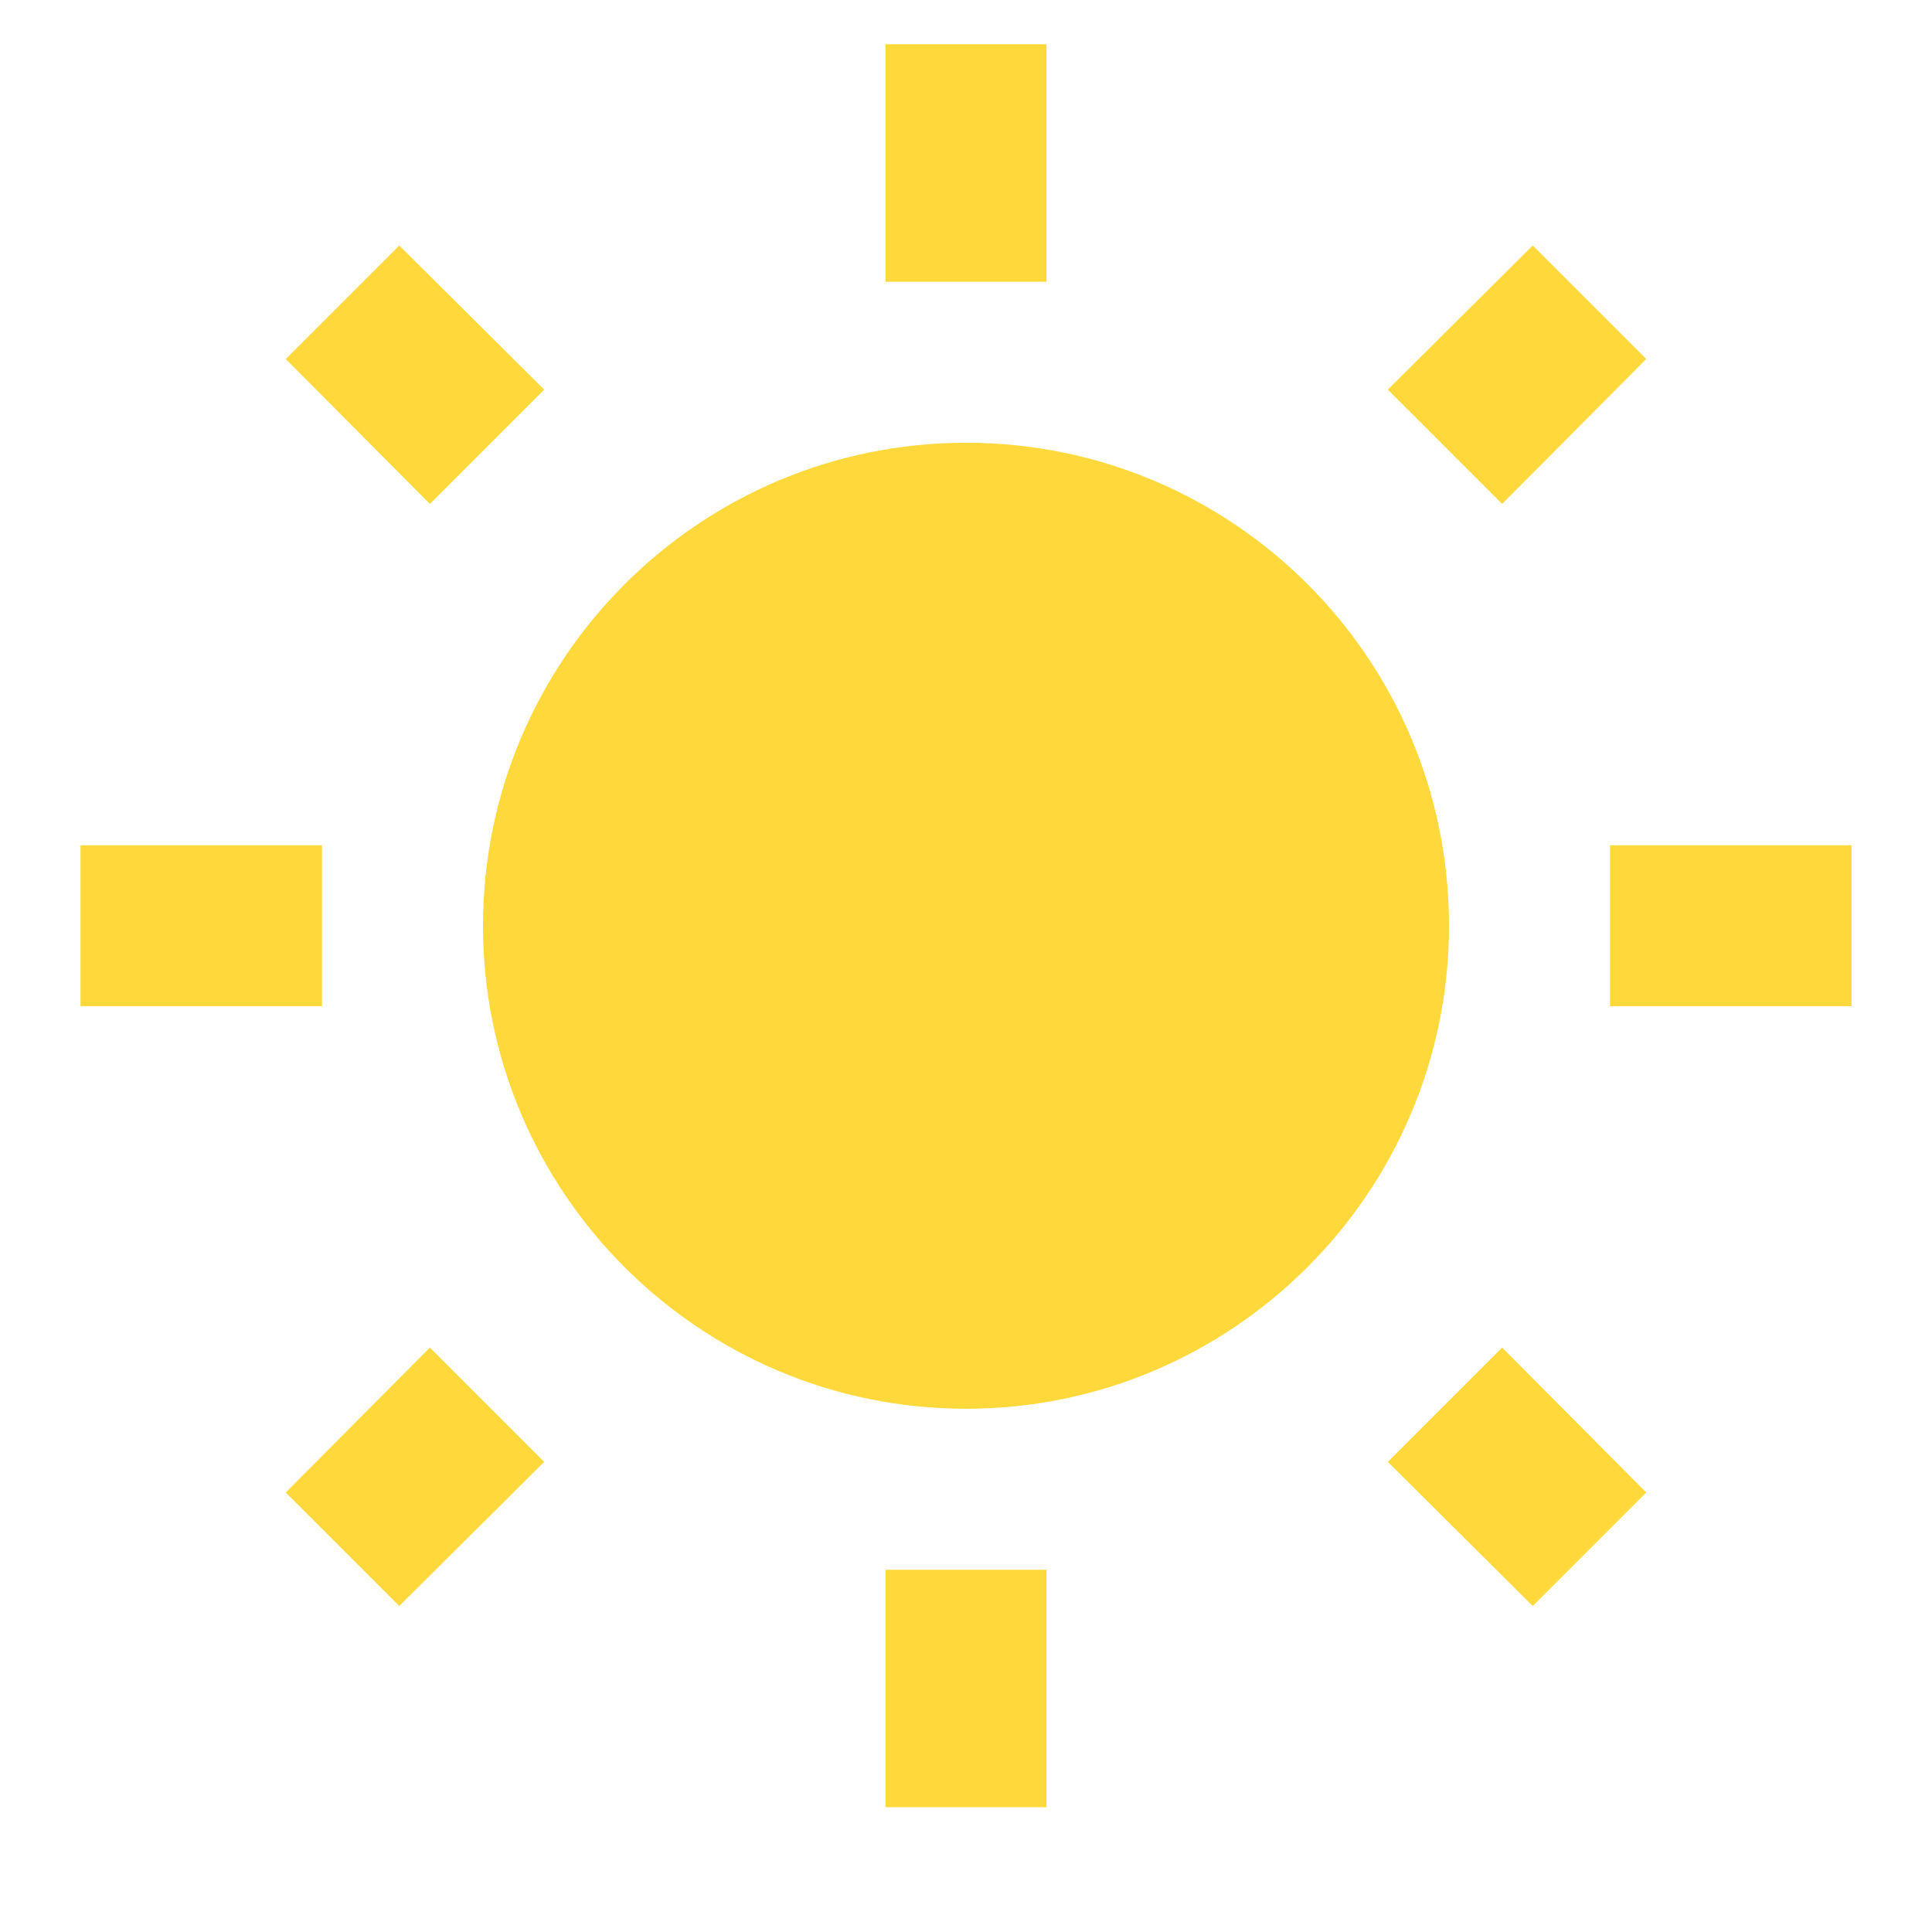 <svg xmlns="http://www.w3.org/2000/svg"    viewBox="0 0 1024 1024"><path style="fill:#ffd93b" d="M151.467 791.04 211.627 851.2 288.427 774.827 227.84 714.24M469.333 957.867C482.987 957.867 554.667 957.867 554.667 957.867L554.667 832 469.333 832M512 234.667C370.773 234.667 256 349.44 256 490.667 256 631.893 370.773 746.667 512 746.667 653.227 746.667 768 631.893 768 490.667 768 349.013 653.227 234.667 512 234.667M853.333 533.333 981.333 533.333 981.333 448 853.333 448M735.573 774.827 812.373 851.2 872.533 791.04 796.16 714.24M872.533 190.293 812.373 130.133 735.573 206.507 796.16 267.093M554.667 23.467 469.333 23.467 469.333 149.333 554.667 149.333M170.667 448 42.667 448 42.667 533.333 170.667 533.333M288.427 206.507 211.627 130.133 151.467 190.293 227.84 267.093 288.427 206.507Z"  ></path></svg>